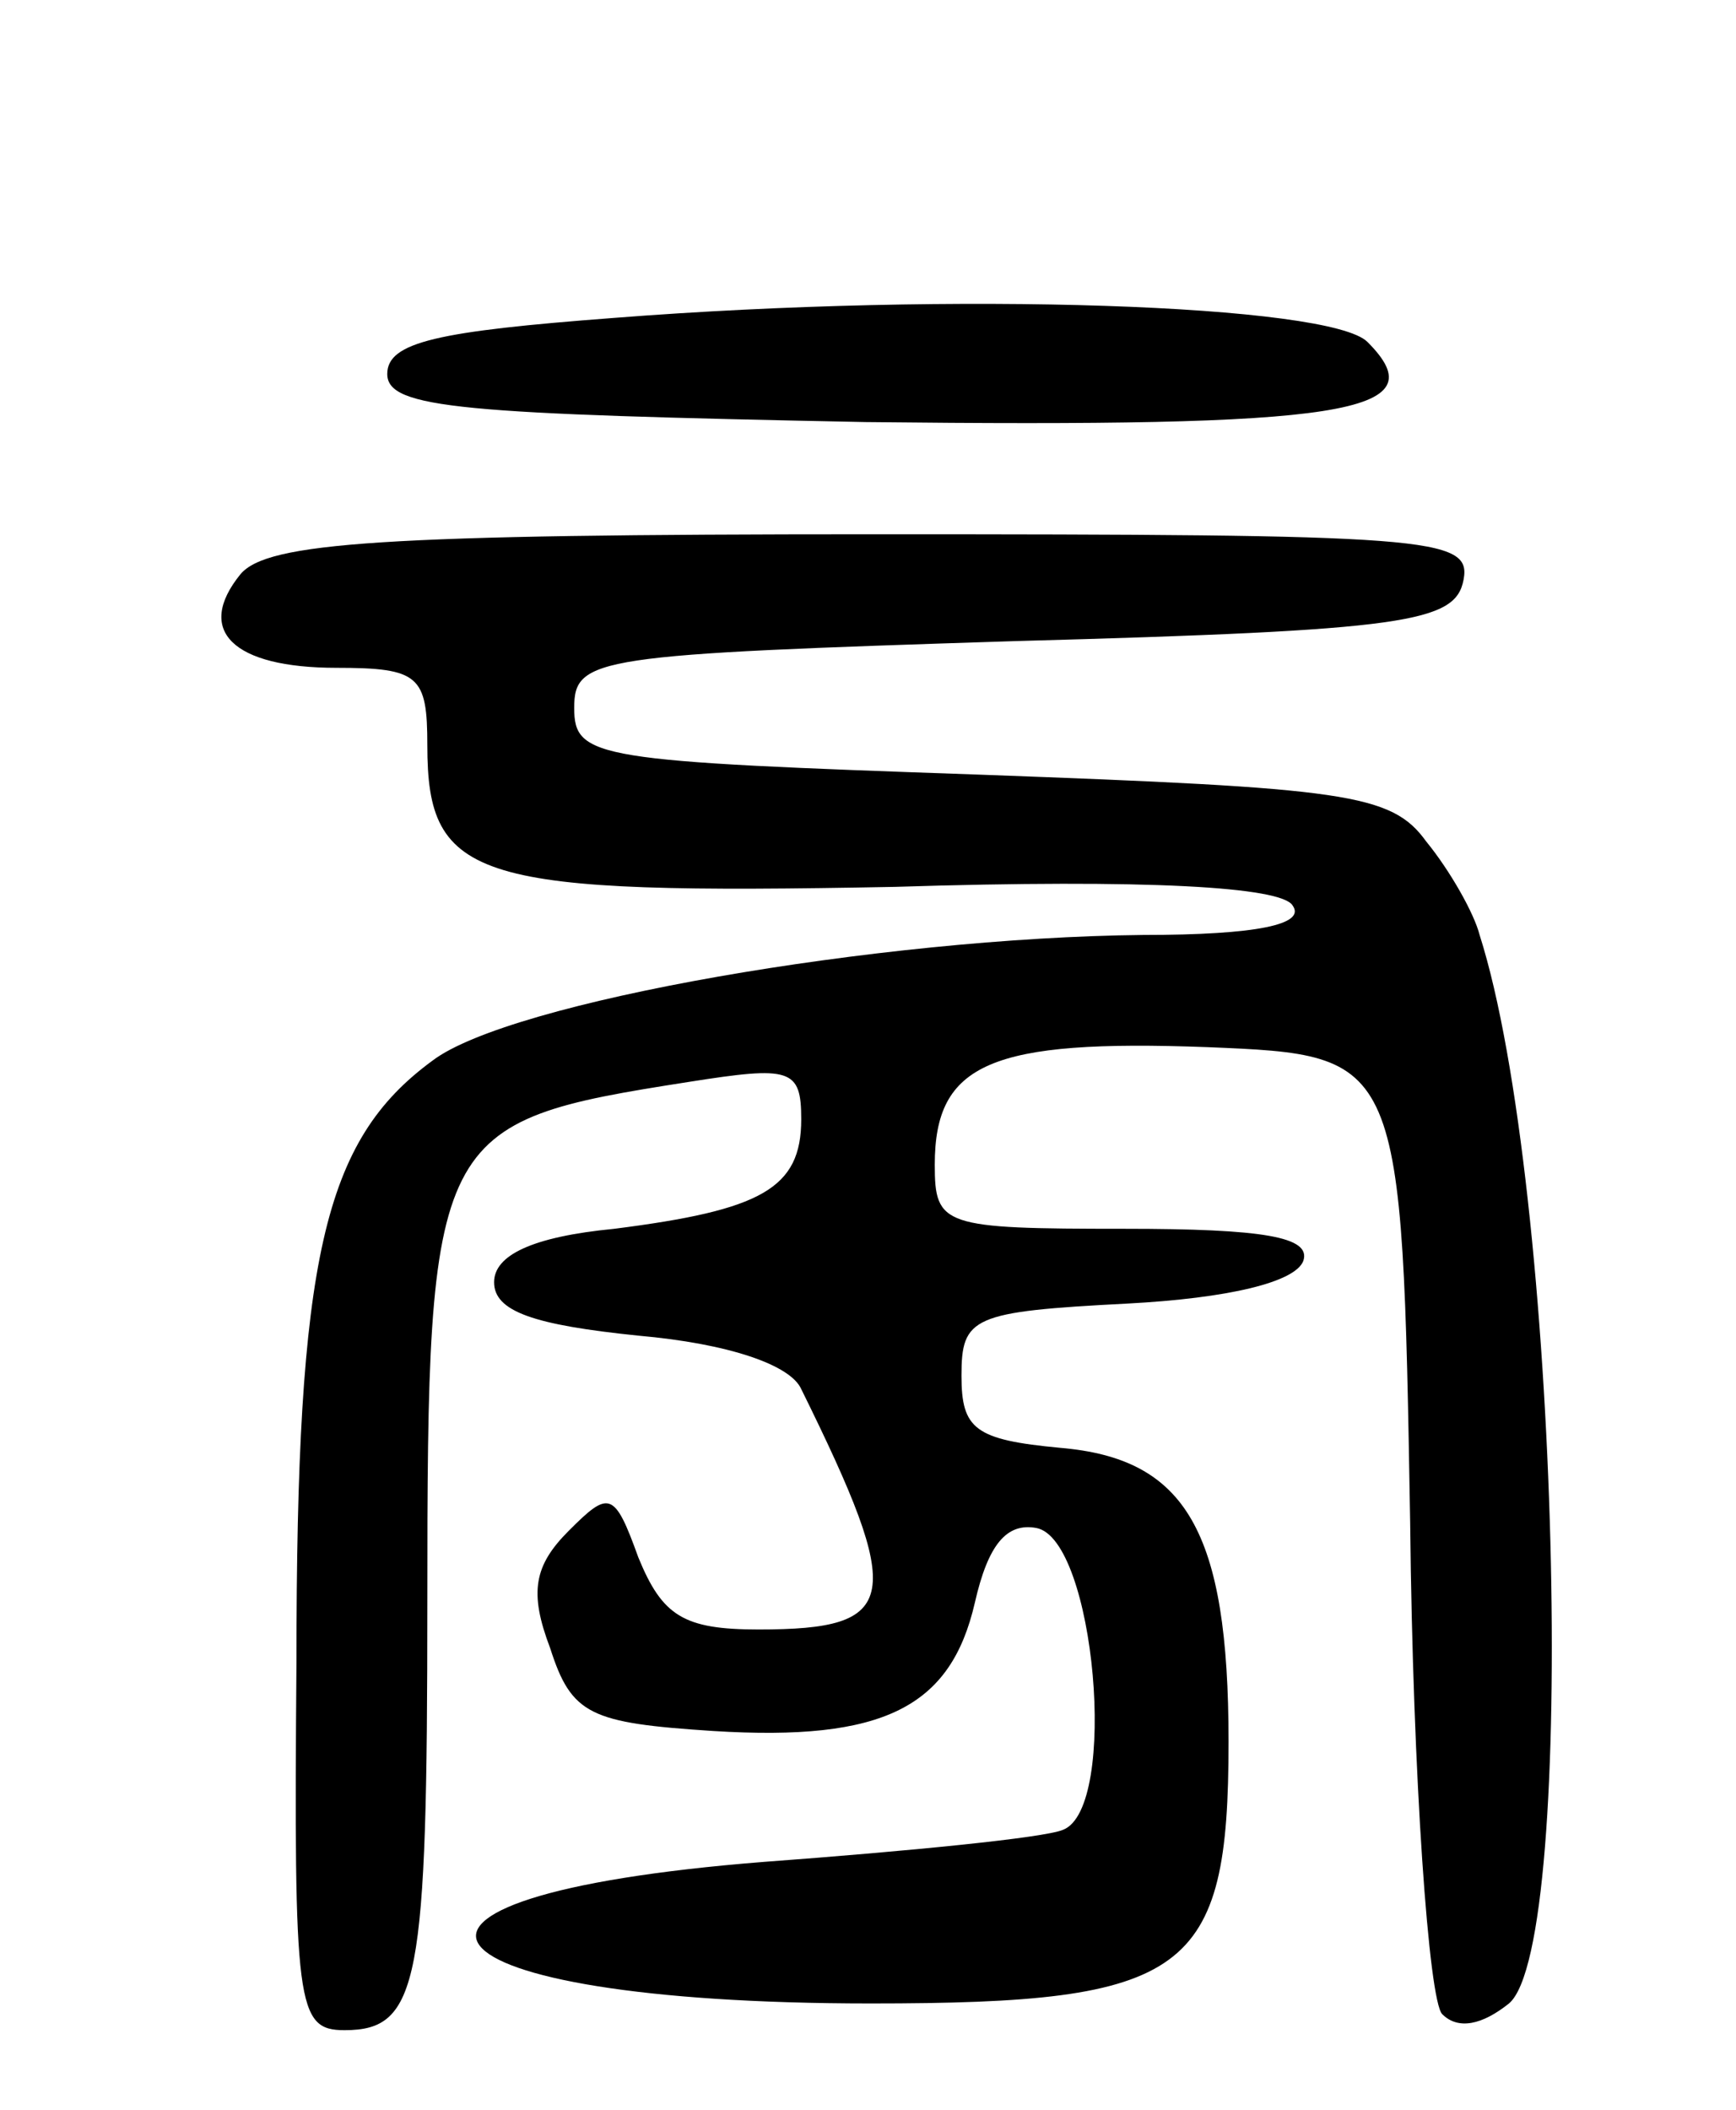 <svg version="1.0" xmlns="http://www.w3.org/2000/svg"
 width="65pt" height="79pt" viewBox="0 0 65 79"
 preserveAspectRatio="xMidYMid meet">
<g transform="translate(0,79) scale(0.1,-0.1)"
fill="#000000" stroke="none">
<path d="M230 671 c-66 -5 -85 -9 -85 -21 0 -13 28 -15 179 -18 179 -2 215 3
188 30 -14 14 -154 19 -282 9z"/>
<path d="M90 575 c-17 -21 -3 -35 36 -35 31 0 34 -3 34 -29 0 -51 18 -56 175
-53 95 3 145 0 149 -7 5 -7 -13 -11 -56 -11 -99 -1 -237 -25 -266 -47 -41 -30
-51 -74 -51 -225 -1 -129 0 -138 18 -138 28 0 31 18 31 160 0 177 2 180 98
195 38 6 42 5 42 -14 0 -26 -15 -34 -70 -41 -31 -3 -45 -10 -45 -20 0 -11 15
-16 54 -20 34 -3 57 -11 61 -20 39 -79 37 -90 -16 -90 -28 0 -36 5 -45 27 -9
25 -11 25 -26 10 -13 -13 -15 -23 -7 -44 8 -25 15 -28 61 -31 64 -4 89 9 98
48 5 22 12 30 23 28 22 -4 31 -105 10 -113 -7 -3 -58 -8 -112 -12 -164 -13
-133 -53 40 -53 119 0 134 11 134 98 0 79 -16 106 -63 110 -32 3 -37 7 -37 27
0 22 4 24 62 27 38 2 63 8 66 16 3 9 -15 12 -67 12 -68 0 -71 1 -71 24 0 38
21 47 102 44 73 -3 73 -3 76 -178 1 -96 7 -179 12 -184 6 -6 15 -4 25 4 26 22
19 306 -11 400 -2 8 -11 24 -20 35 -13 18 -30 20 -167 25 -144 5 -152 6 -152
25 0 19 8 20 165 25 147 4 165 7 168 23 3 16 -13 17 -221 17 -184 0 -227 -3
-237 -15z"/>
</g>
</svg>
